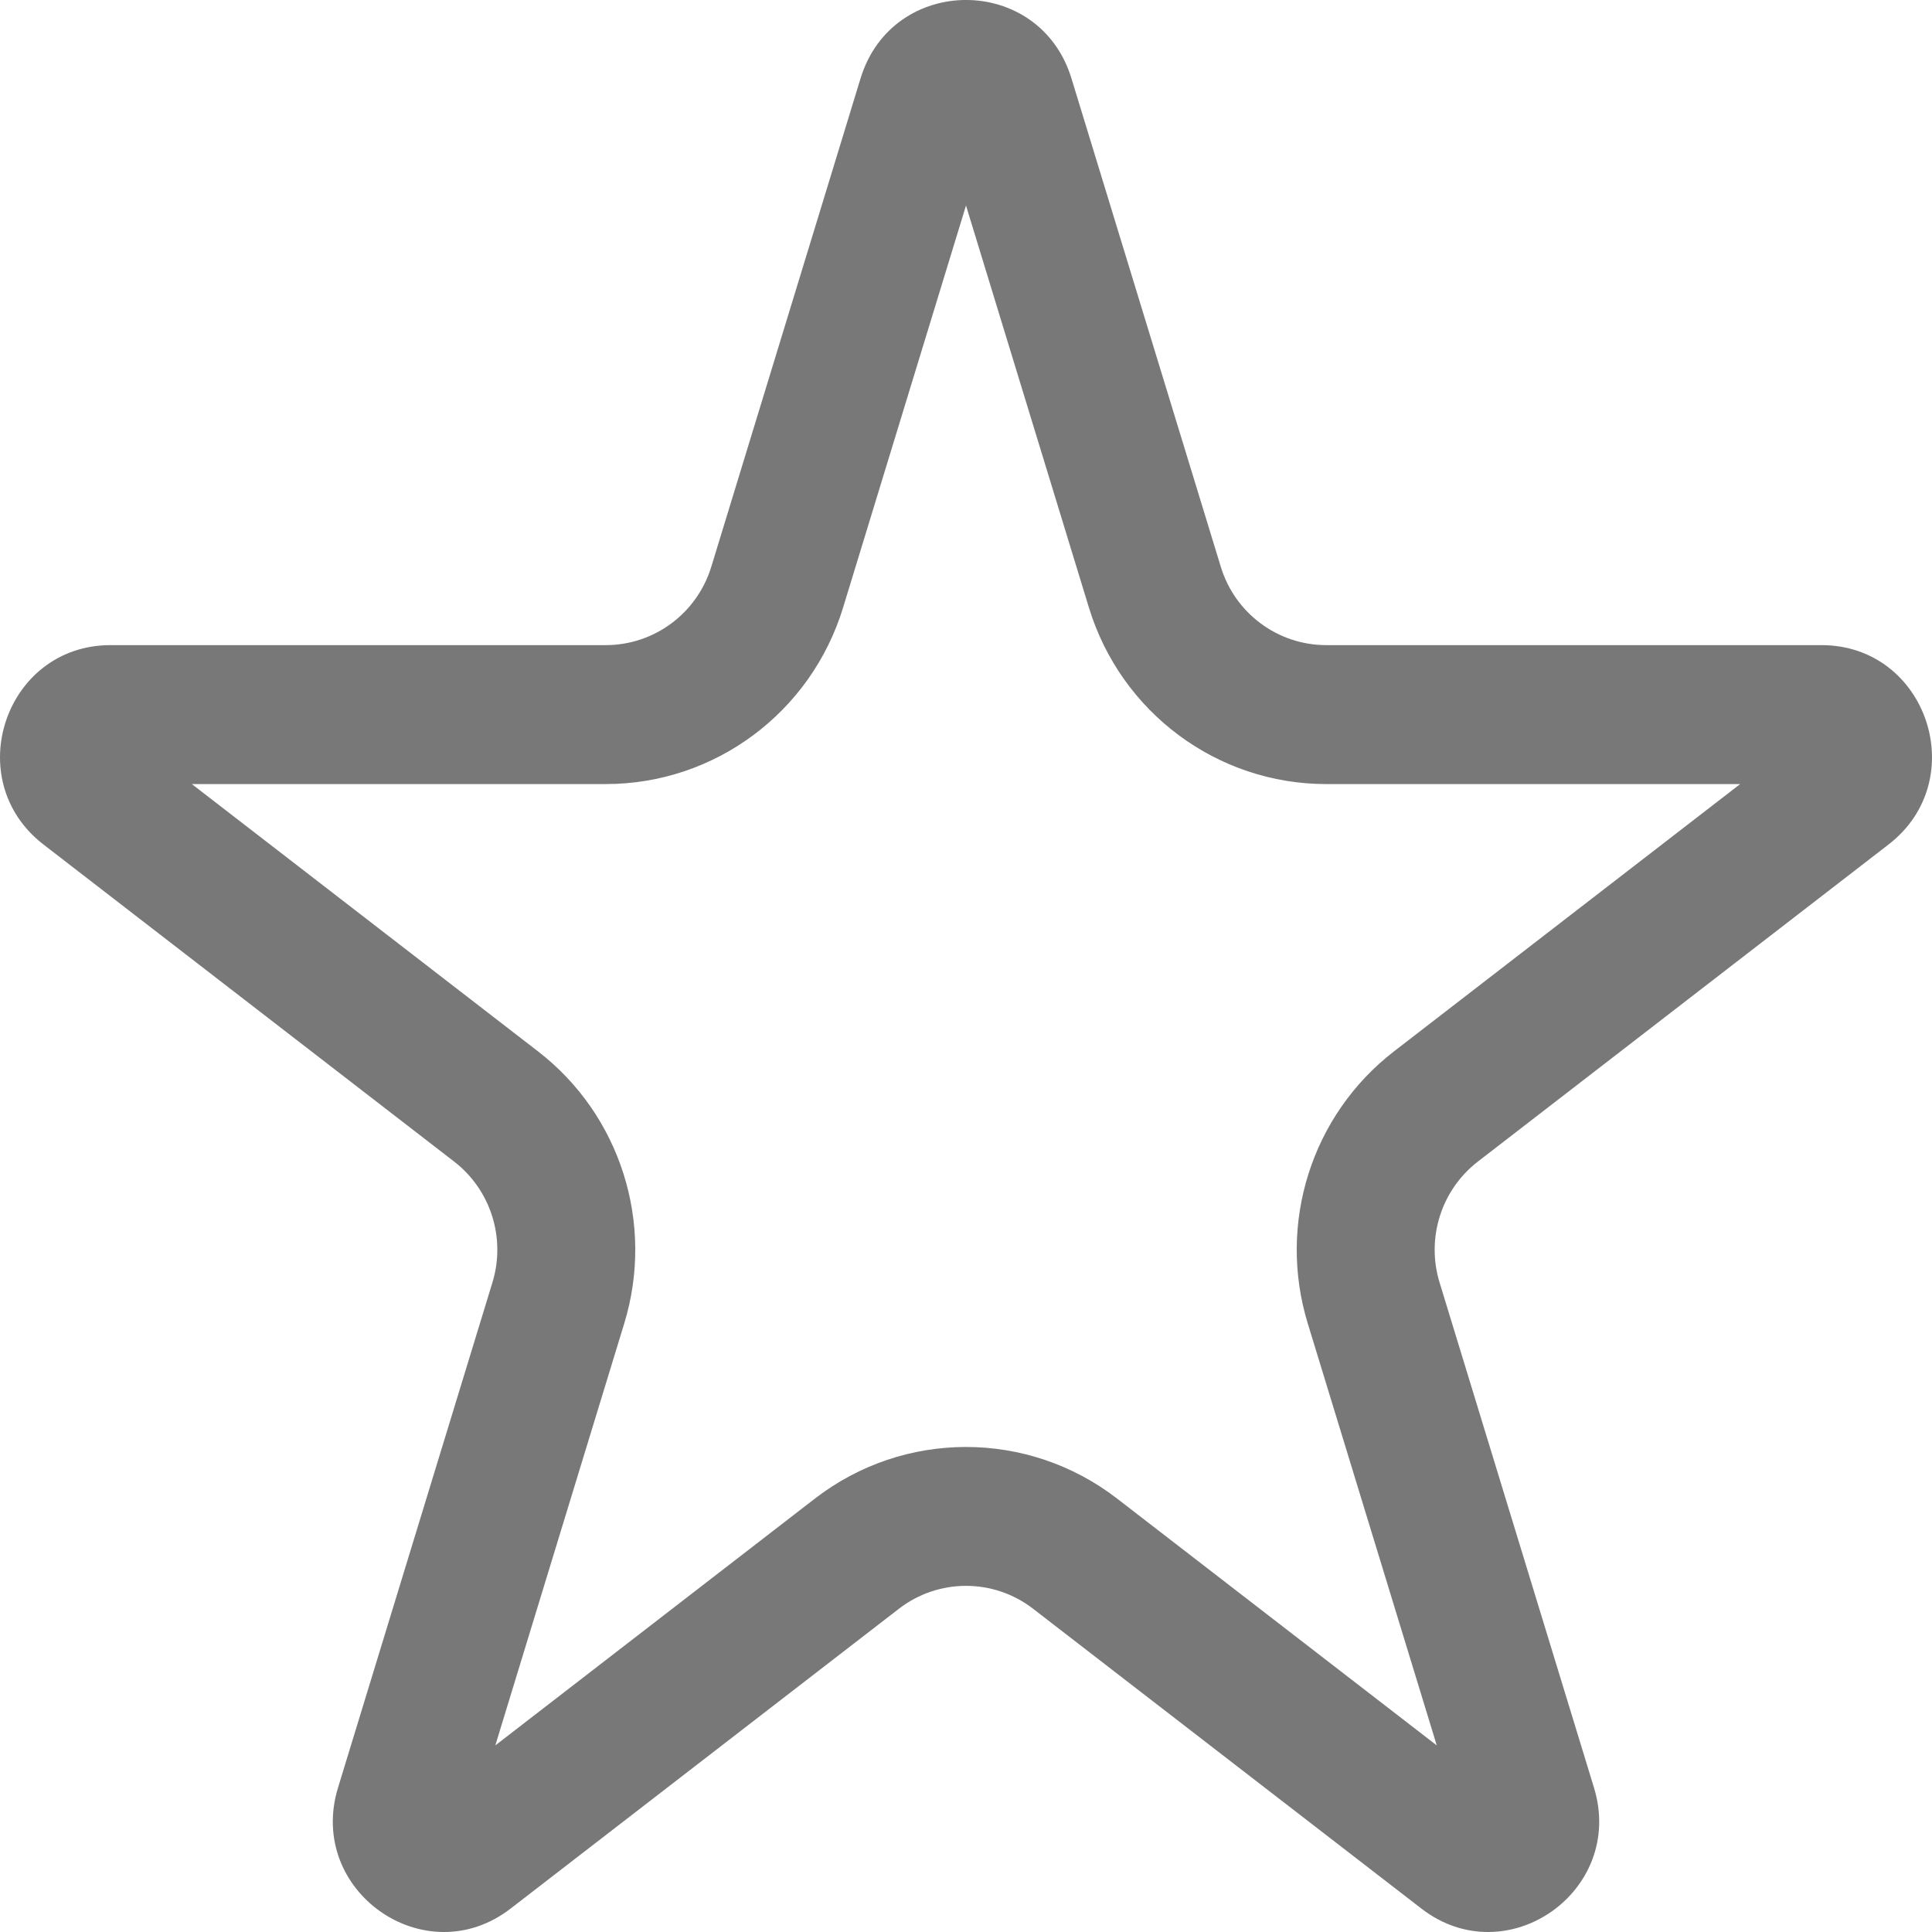<svg width="24" height="24" viewBox="0 0 24 24" fill="none" xmlns="http://www.w3.org/2000/svg">
<path fill-rule="evenodd" clip-rule="evenodd" d="M12 2.553L10.473 7.548C10.075 8.851 8.879 9.74 7.525 9.74H2.383L6.684 13.061C7.707 13.851 8.134 15.198 7.755 16.439L6.153 21.682L10.123 18.616C11.23 17.761 12.77 17.761 13.877 18.616L17.848 21.682L16.245 16.439C15.866 15.198 16.293 13.851 17.316 13.061L21.617 9.74H16.475C15.121 9.74 13.925 8.851 13.527 7.548L12 2.553ZM13.31 0.974C12.913 -0.325 11.087 -0.325 10.69 0.974L8.836 7.04C8.659 7.619 8.127 8.014 7.525 8.014H1.373C0.064 8.014 -0.5 9.687 0.539 10.49L5.642 14.43C6.096 14.781 6.286 15.38 6.117 15.932L4.199 22.207C3.806 23.492 5.284 24.527 6.343 23.709L11.166 19.985C11.658 19.605 12.342 19.605 12.834 19.985L17.657 23.709C18.716 24.527 20.194 23.492 19.801 22.207L17.883 15.932C17.714 15.38 17.904 14.781 18.358 14.43L23.461 10.49C24.5 9.687 23.936 8.014 22.627 8.014H16.475C15.873 8.014 15.341 7.619 15.165 7.04L13.31 0.974Z" fill="#787878"/>
</svg>
